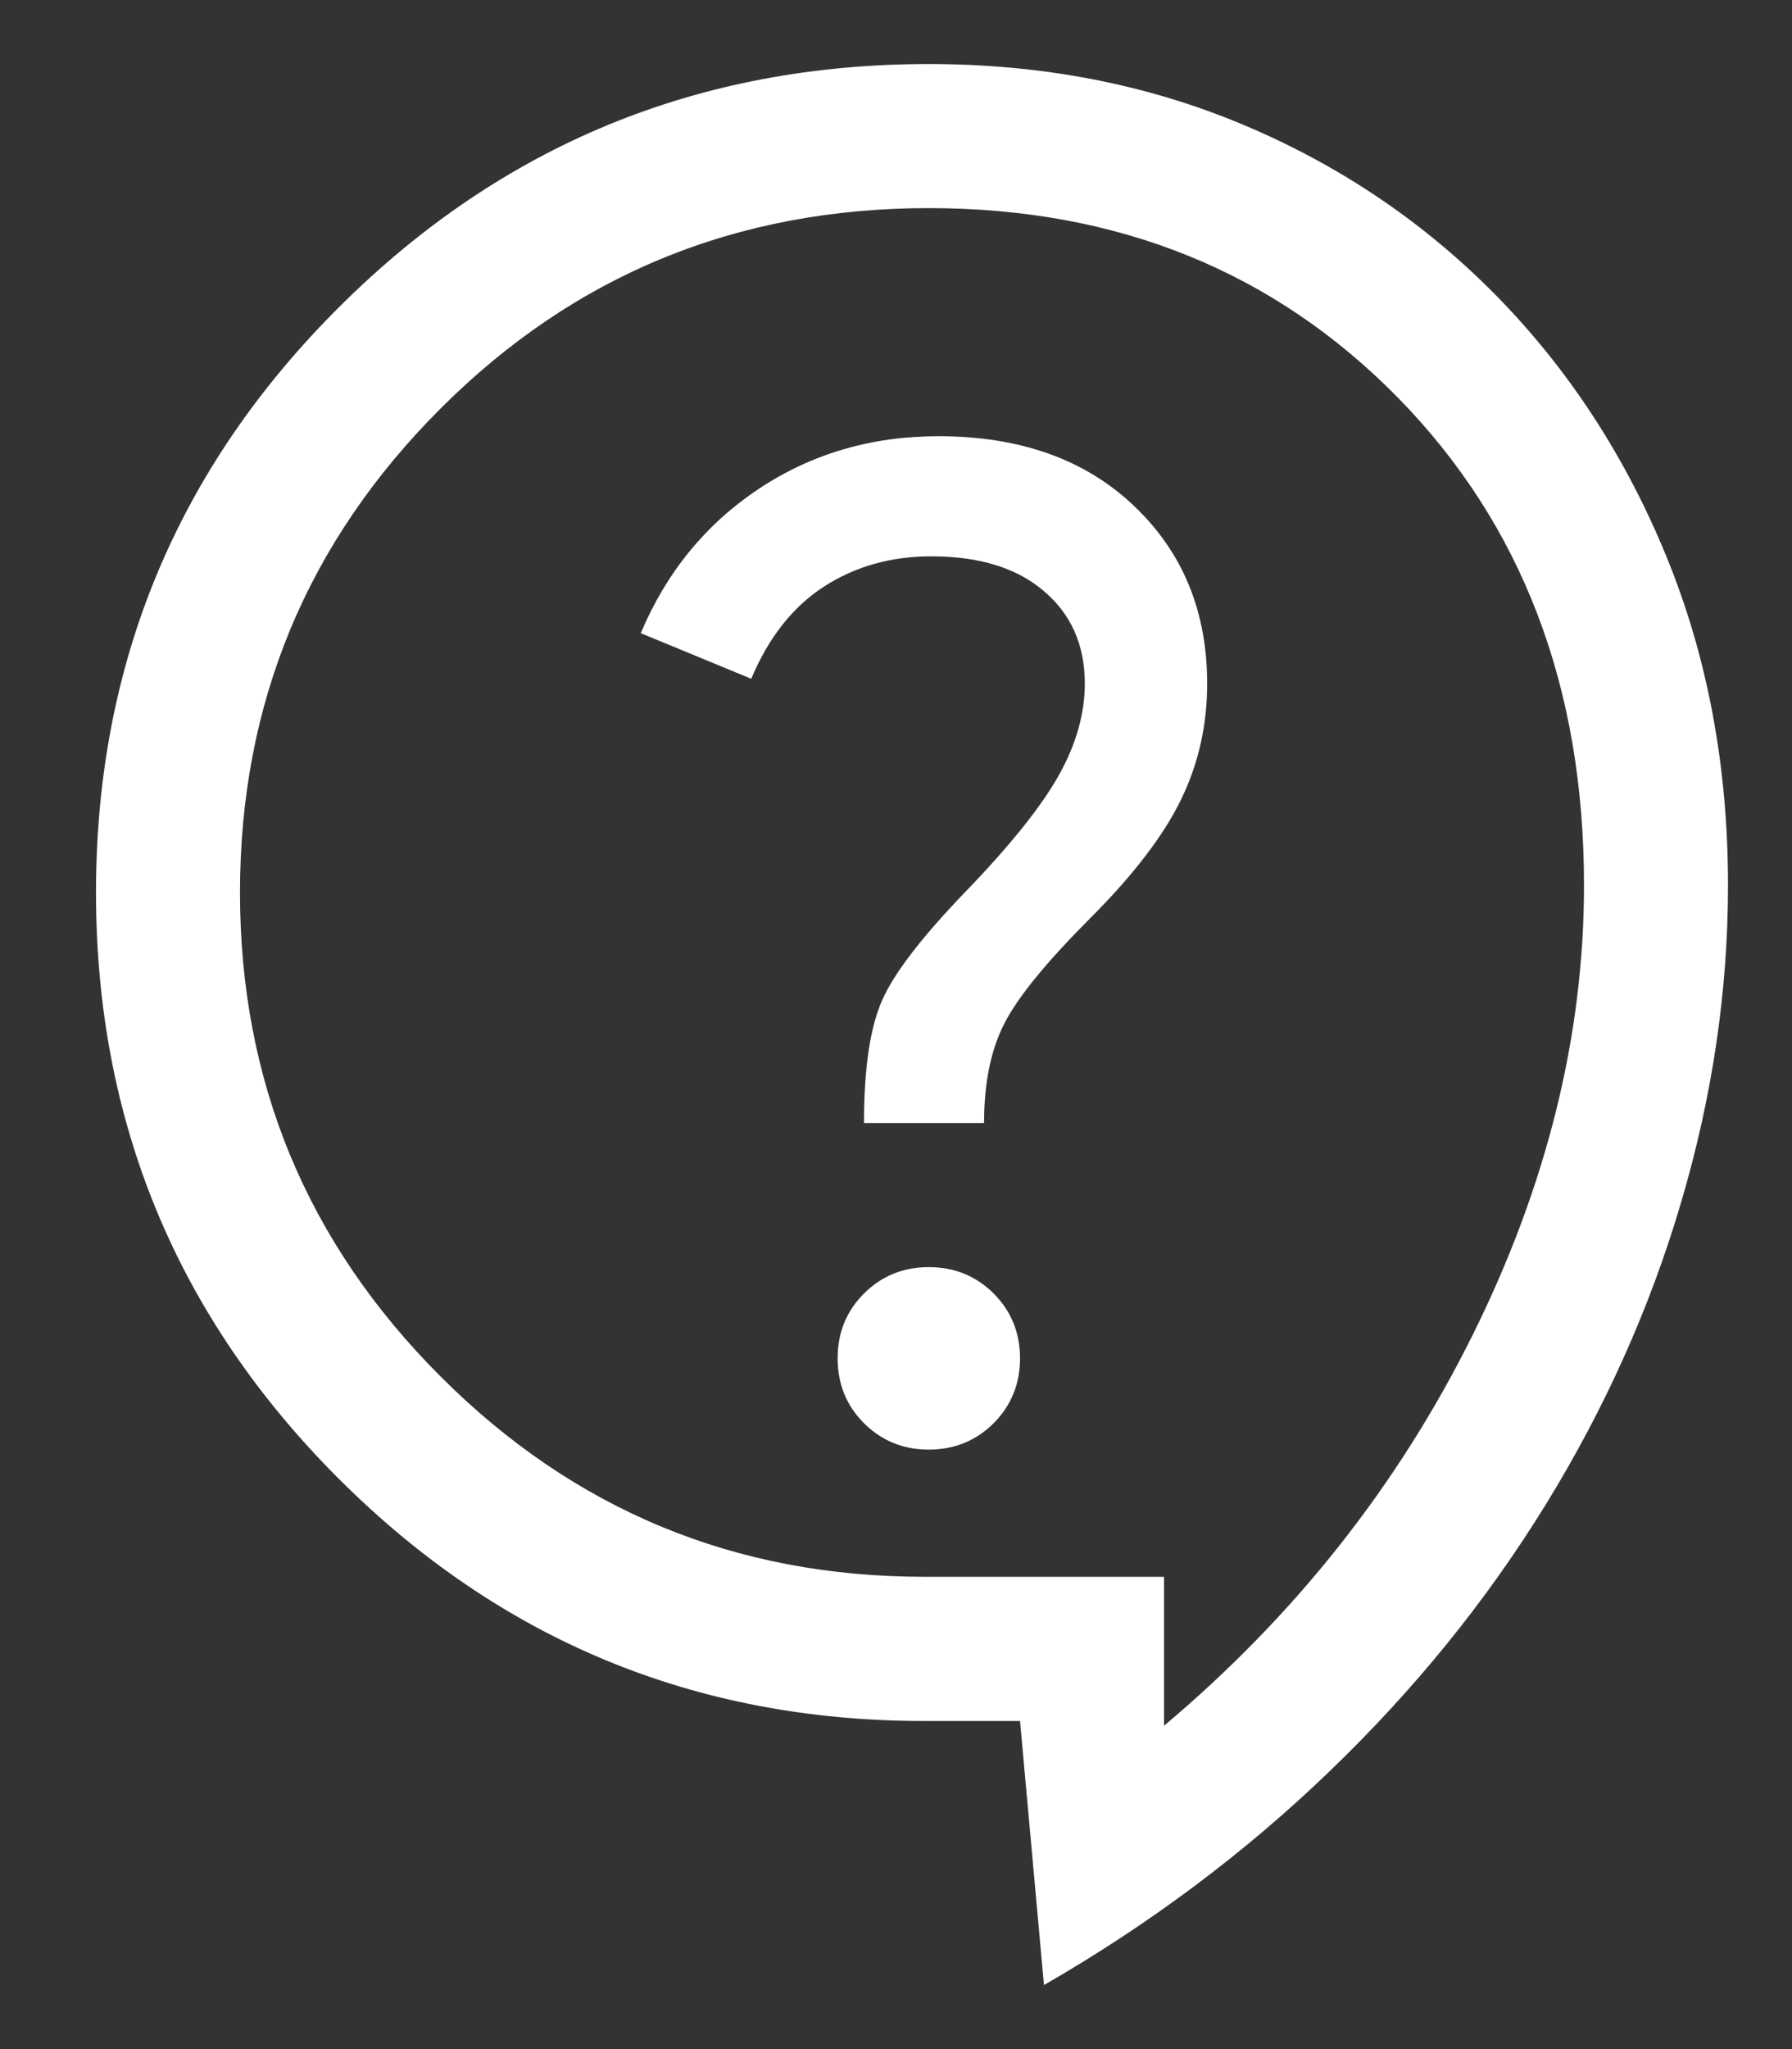 <svg width="14" height="16" viewBox="0 0 14 16" fill="none" xmlns="http://www.w3.org/2000/svg">
<rect x="0" y="0" width="14" height="16" fill="#333333" stroke="none"/>
<path d="M8.156 15.5L7.969 13.438H7.219C5.431 13.438 3.906 12.806 2.644 11.544C1.381 10.281 0.75 8.756 0.75 6.969C0.75 5.181 1.384 3.656 2.653 2.394C3.922 1.131 5.456 0.5 7.256 0.5C8.144 0.5 8.966 0.659 9.722 0.978C10.478 1.297 11.137 1.744 11.7 2.319C12.262 2.894 12.703 3.572 13.022 4.353C13.341 5.134 13.5 5.987 13.5 6.912C13.5 7.737 13.378 8.562 13.134 9.387C12.891 10.213 12.537 11 12.075 11.75C11.613 12.5 11.05 13.194 10.387 13.831C9.725 14.469 8.981 15.025 8.156 15.5ZM9.094 13.475C10.119 12.613 10.922 11.597 11.503 10.428C12.084 9.259 12.375 8.088 12.375 6.912C12.375 5.362 11.891 4.094 10.922 3.106C9.953 2.119 8.731 1.625 7.256 1.625C5.756 1.625 4.484 2.147 3.441 3.191C2.397 4.234 1.875 5.494 1.875 6.969C1.875 8.444 2.397 9.703 3.441 10.747C4.484 11.791 5.744 12.312 7.219 12.312H9.094V13.475ZM7.256 11.319C7.456 11.319 7.625 11.25 7.763 11.113C7.9 10.975 7.969 10.806 7.969 10.606C7.969 10.406 7.9 10.238 7.763 10.1C7.625 9.963 7.456 9.894 7.256 9.894C7.056 9.894 6.888 9.963 6.75 10.1C6.612 10.238 6.544 10.406 6.544 10.606C6.544 10.806 6.612 10.975 6.75 11.113C6.888 11.25 7.056 11.319 7.256 11.319ZM6.75 8.769H7.688C7.688 8.456 7.741 8.197 7.847 7.991C7.953 7.784 8.175 7.513 8.512 7.175C8.85 6.838 9.088 6.528 9.225 6.247C9.363 5.966 9.431 5.662 9.431 5.338C9.431 4.775 9.241 4.312 8.859 3.95C8.478 3.587 7.969 3.406 7.331 3.406C6.806 3.406 6.338 3.544 5.925 3.819C5.513 4.094 5.206 4.469 5.006 4.944L5.869 5.3C6.006 4.975 6.197 4.734 6.441 4.578C6.684 4.422 6.963 4.344 7.275 4.344C7.65 4.344 7.944 4.434 8.156 4.616C8.369 4.797 8.475 5.037 8.475 5.338C8.475 5.575 8.406 5.816 8.269 6.059C8.131 6.303 7.888 6.606 7.537 6.969C7.2 7.319 6.984 7.6 6.891 7.812C6.797 8.025 6.75 8.344 6.75 8.769Z" fill="white"/>
</svg>
